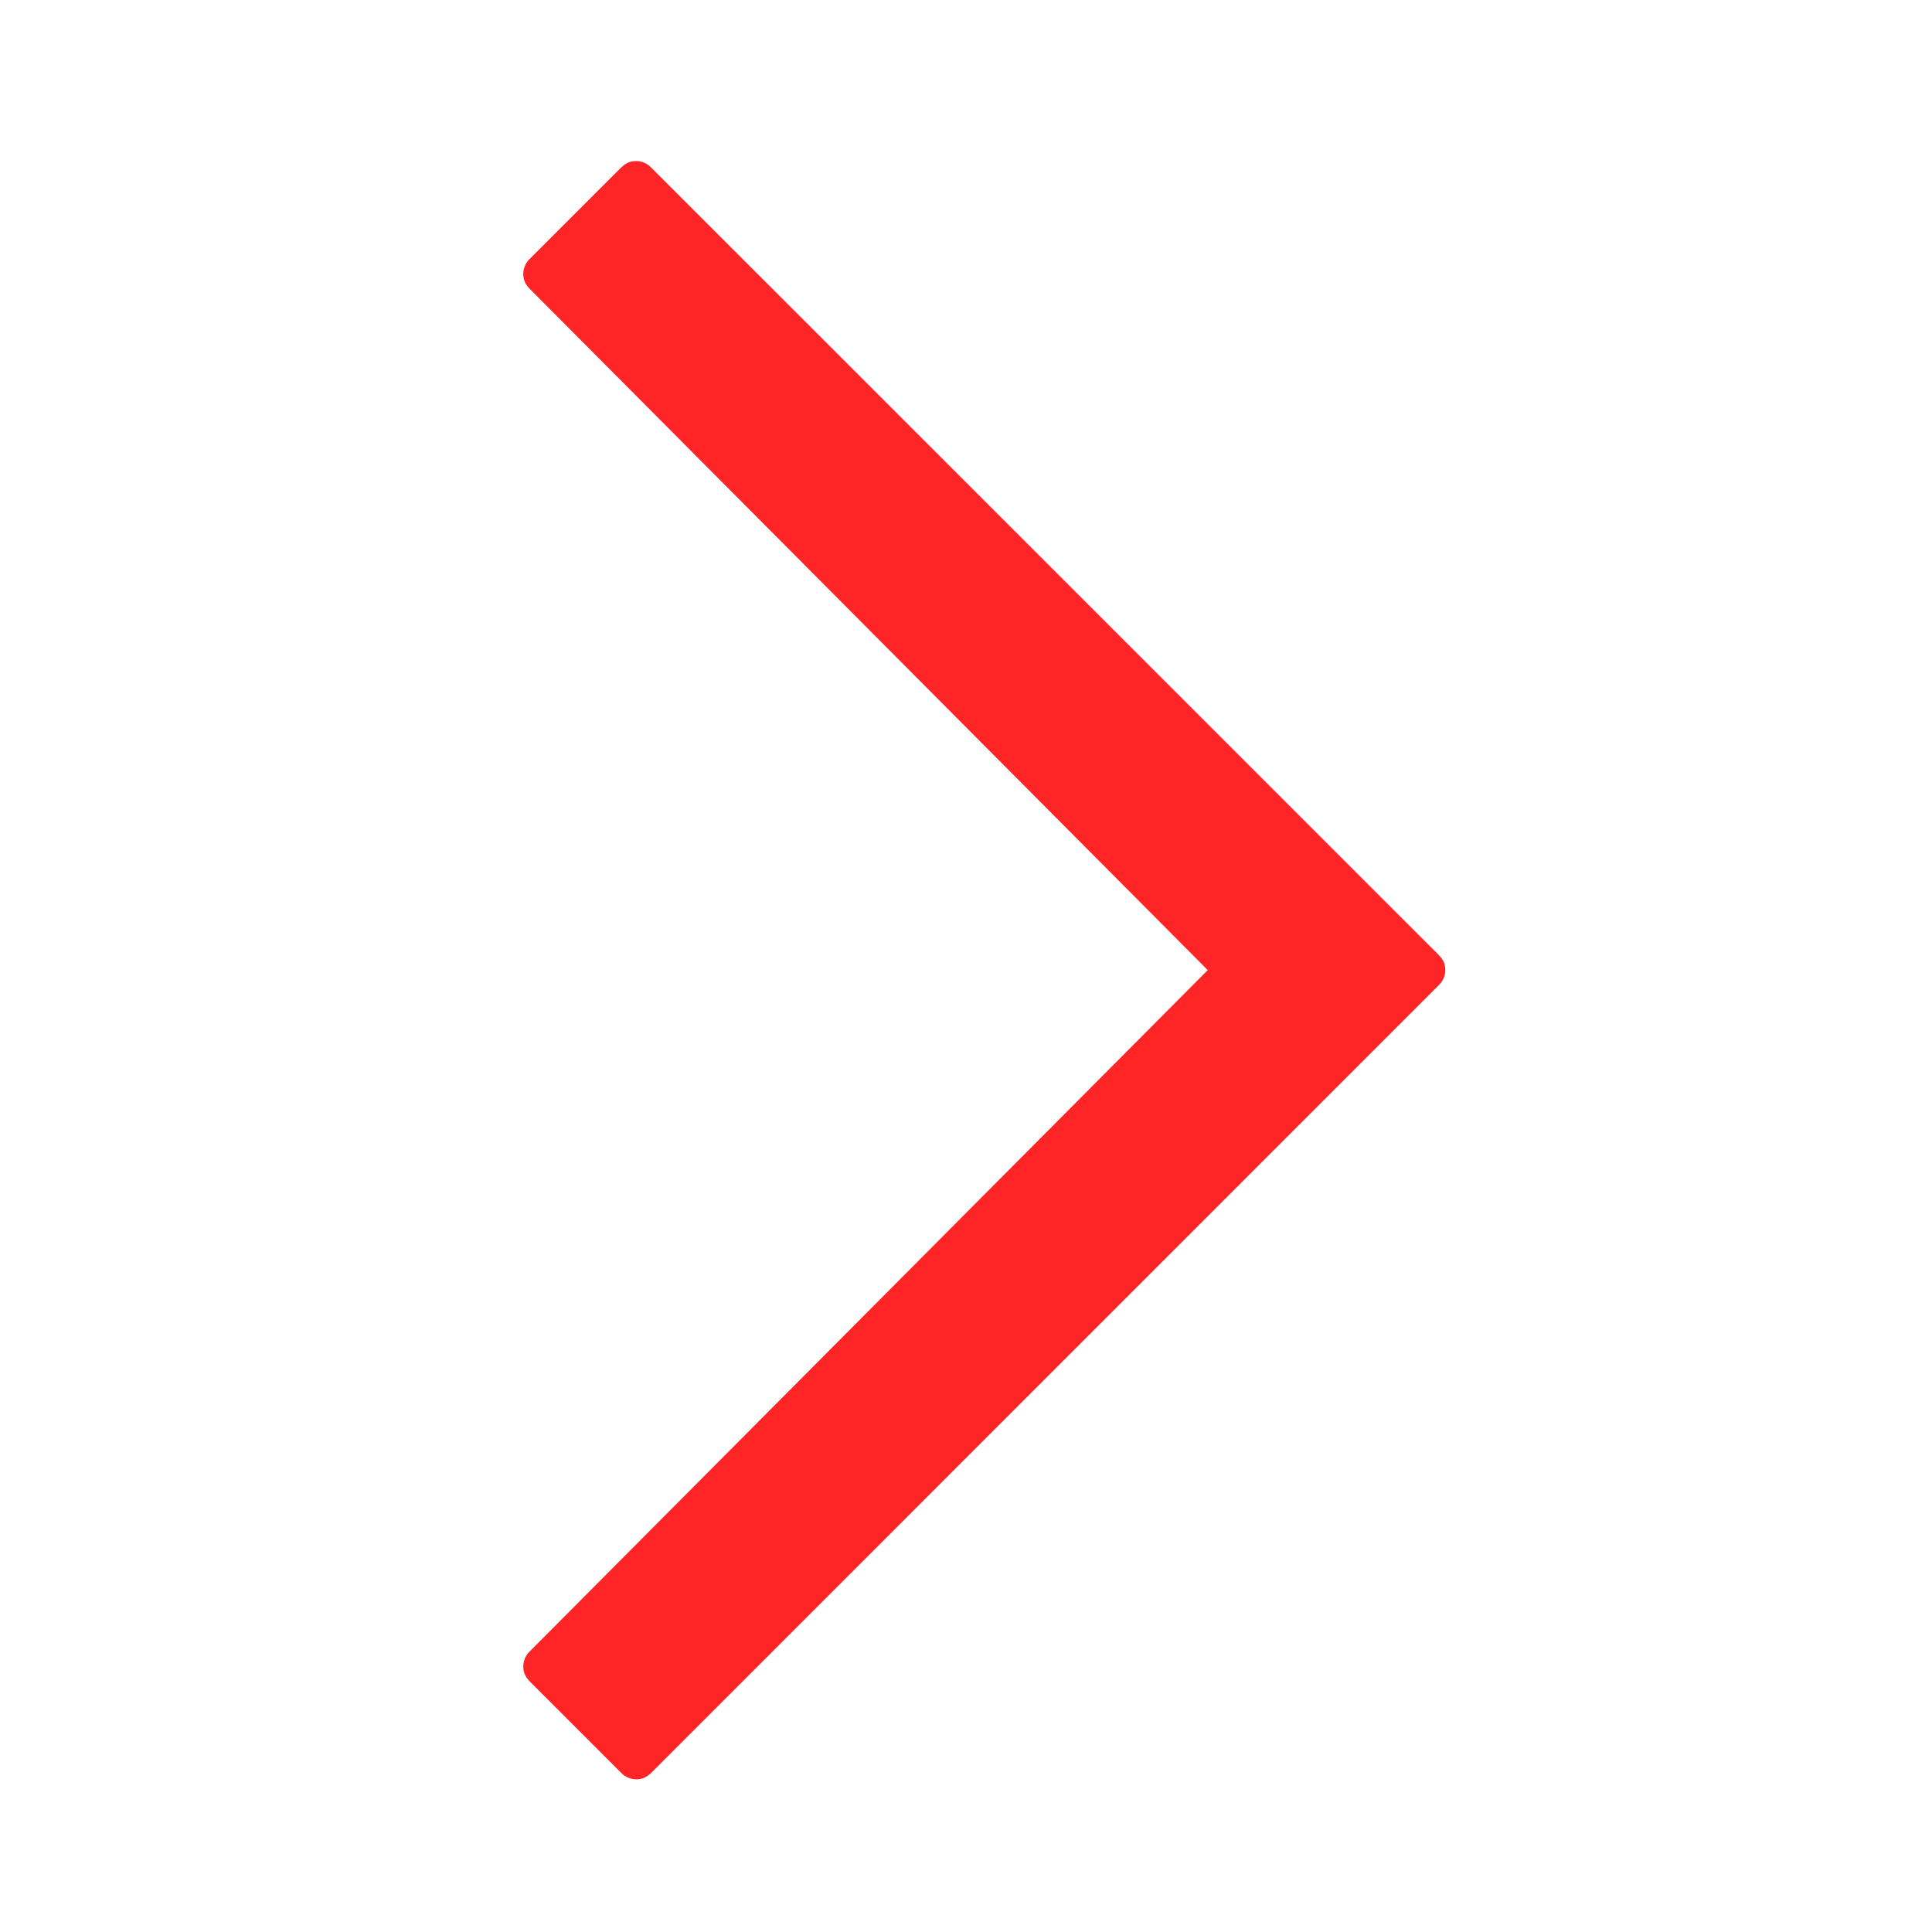 <?xml version="1.0" ?>
<svg xmlns="http://www.w3.org/2000/svg" width="16.0" height="16.0" viewBox="0 0 16.0 16.0">
  <path d="M5.39,1.385a0.174,0.174 0,0 0,-0.194 -0.036l-0.025,0.015 -0.031,0.027 -0.755,0.755a0.174,0.174 0,0 0,-0.036 0.195l0.014,0.024 0.022,0.025 5.617,5.644 -5.617,5.644a0.174,0.174 0,0 0,-0.036 0.195l0.015,0.025 0.02,0.024 0.762,0.762a0.174,0.174 0,0 0,0.195 0.036l0.025,-0.015 0.025,-0.021 6.527,-6.528a0.174,0.174 0,0 0,0.036 -0.195l-0.015,-0.024 -0.021,-0.025L5.39,1.385z" fill="#ff25272a"/>
</svg>
